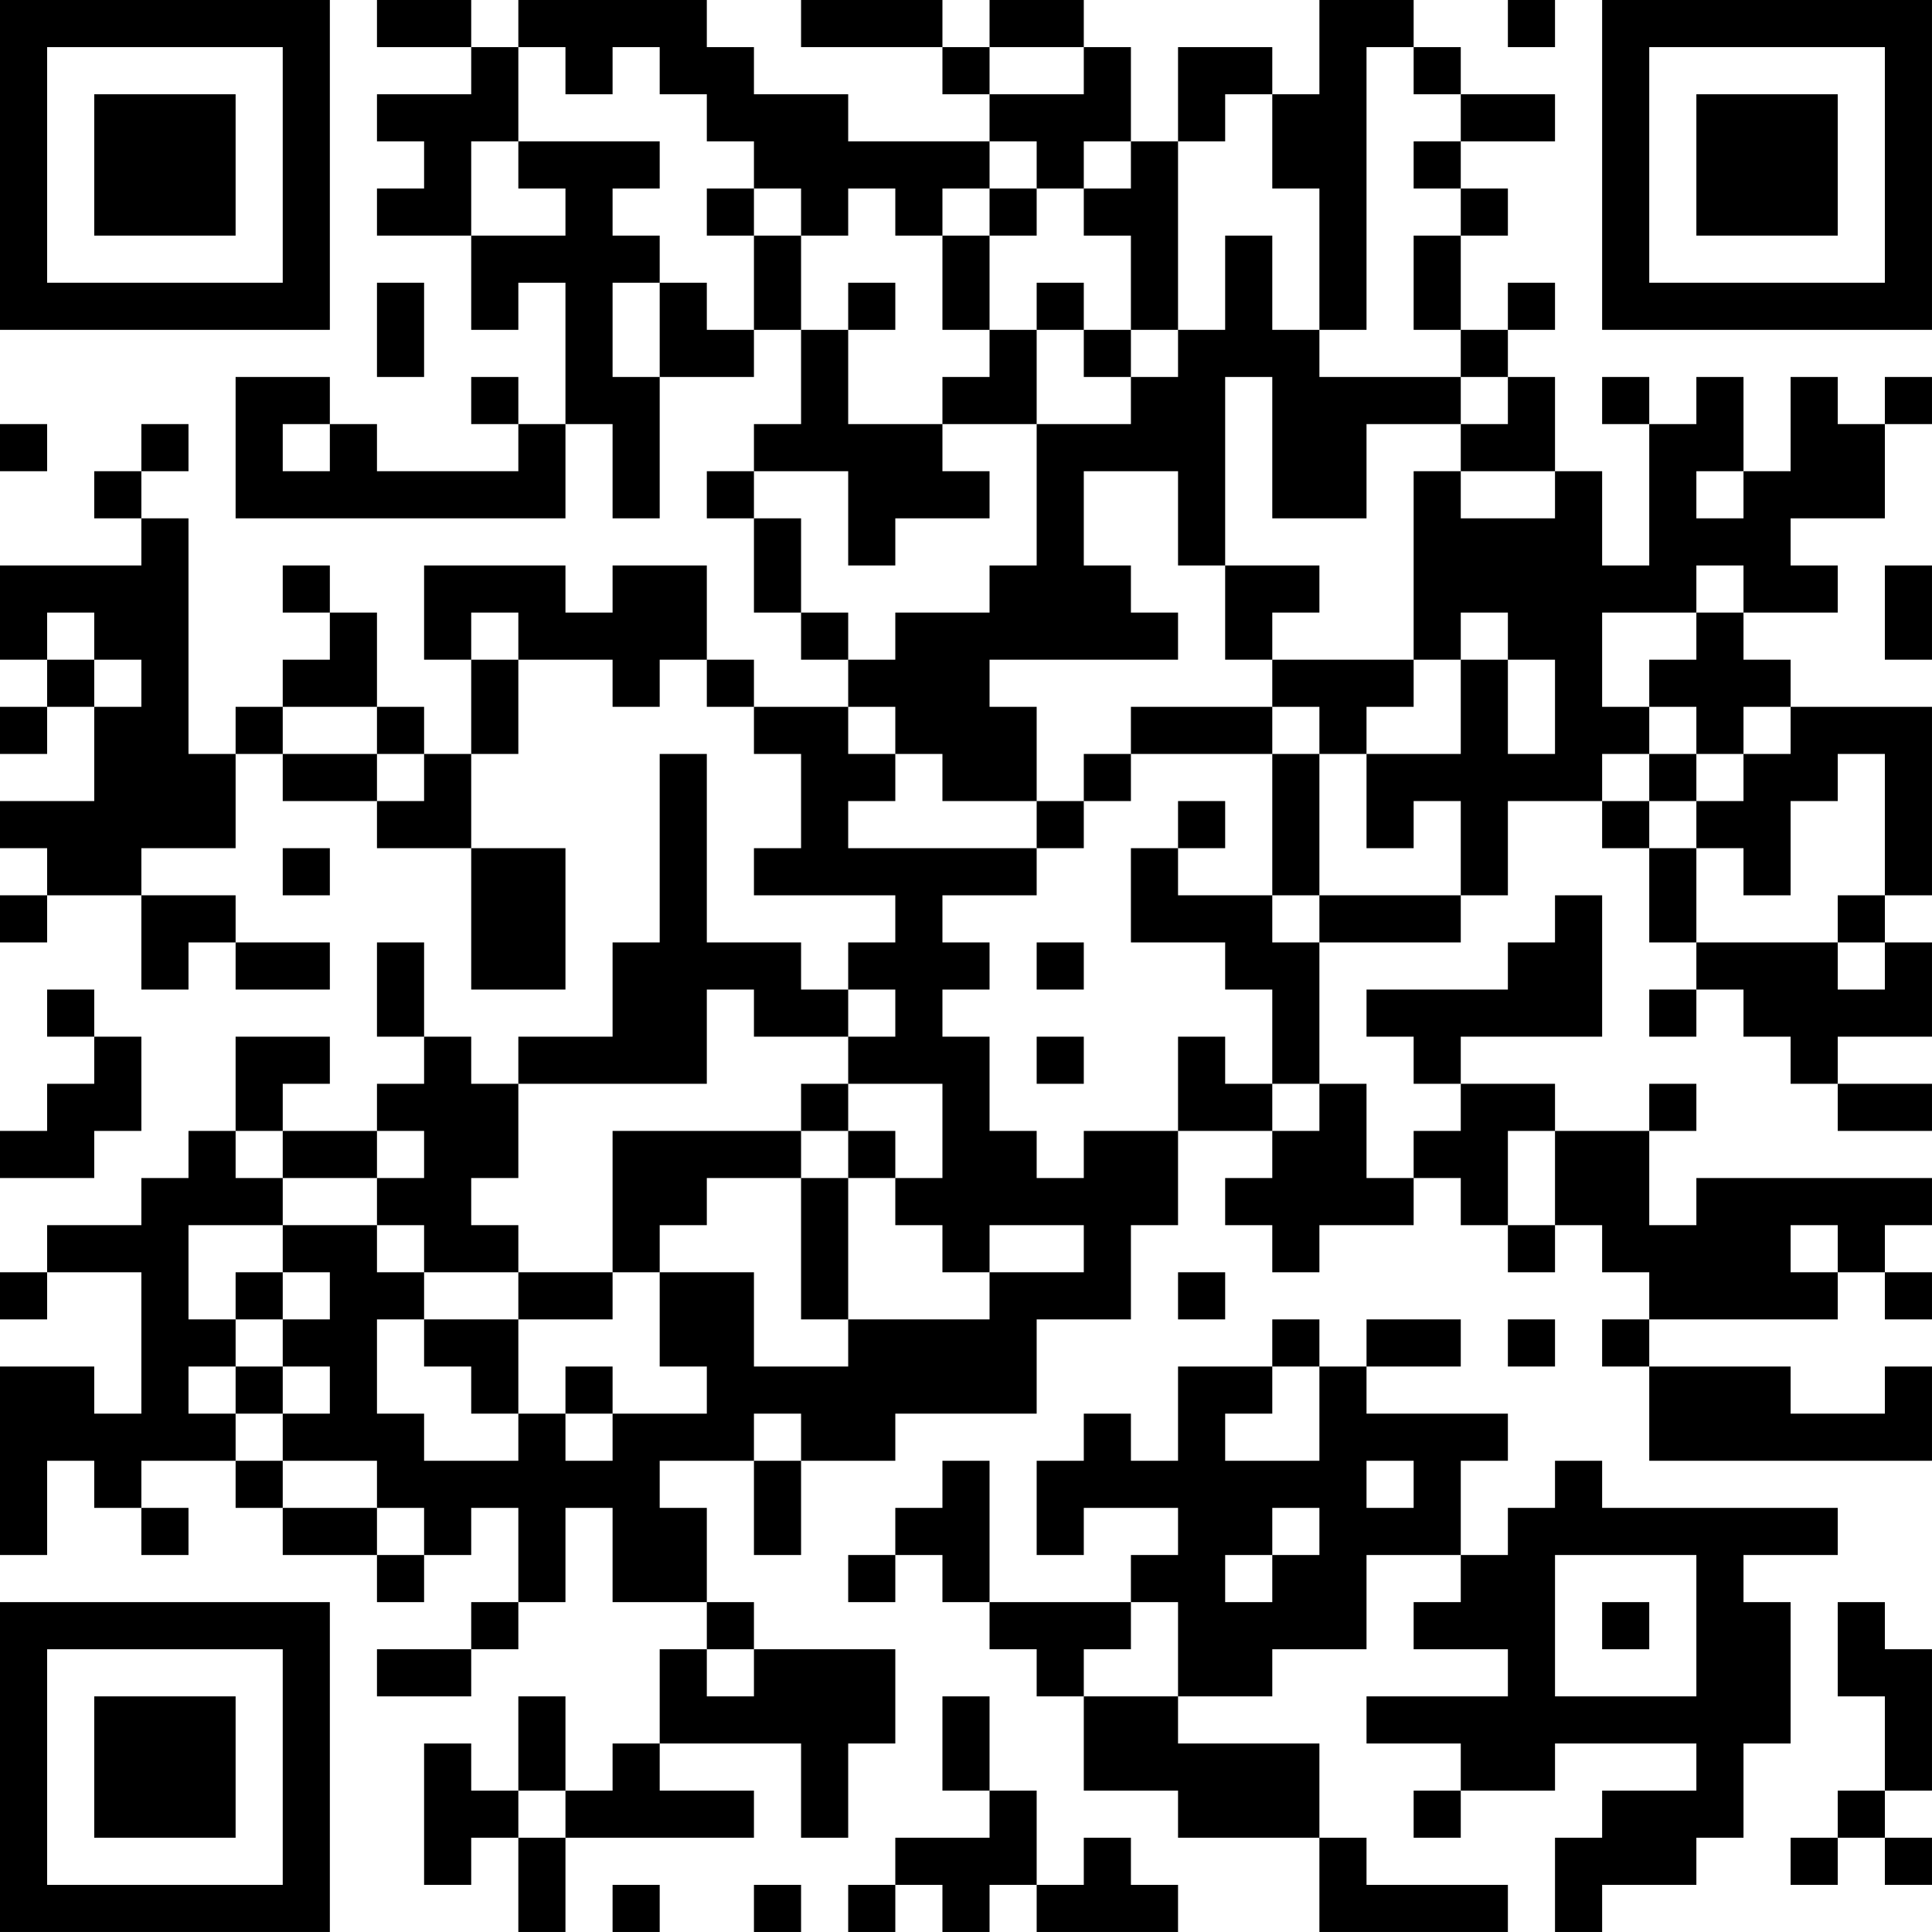 <?xml version="1.0" encoding="UTF-8"?>
<svg xmlns="http://www.w3.org/2000/svg" version="1.1" width="200" height="200" viewBox="0 0 200 200"><rect x="0" y="0" width="200" height="200" fill="#ffffff"/><g transform="scale(4.878)"><g transform="translate(0,0)"><path fill-rule="evenodd" d="M8 0L8 1L10 1L10 2L8 2L8 3L9 3L9 4L8 4L8 5L10 5L10 7L11 7L11 6L12 6L12 9L11 9L11 8L10 8L10 9L11 9L11 10L8 10L8 9L7 9L7 8L5 8L5 11L12 11L12 9L13 9L13 11L14 11L14 8L16 8L16 7L17 7L17 9L16 9L16 10L15 10L15 11L16 11L16 13L17 13L17 14L18 14L18 15L16 15L16 14L15 14L15 12L13 12L13 13L12 13L12 12L9 12L9 14L10 14L10 16L9 16L9 15L8 15L8 13L7 13L7 12L6 12L6 13L7 13L7 14L6 14L6 15L5 15L5 16L4 16L4 11L3 11L3 10L4 10L4 9L3 9L3 10L2 10L2 11L3 11L3 12L0 12L0 14L1 14L1 15L0 15L0 16L1 16L1 15L2 15L2 17L0 17L0 18L1 18L1 19L0 19L0 20L1 20L1 19L3 19L3 21L4 21L4 20L5 20L5 21L7 21L7 20L5 20L5 19L3 19L3 18L5 18L5 16L6 16L6 17L8 17L8 18L10 18L10 21L12 21L12 18L10 18L10 16L11 16L11 14L13 14L13 15L14 15L14 14L15 14L15 15L16 15L16 16L17 16L17 18L16 18L16 19L19 19L19 20L18 20L18 21L17 21L17 20L15 20L15 16L14 16L14 20L13 20L13 22L11 22L11 23L10 23L10 22L9 22L9 20L8 20L8 22L9 22L9 23L8 23L8 24L6 24L6 23L7 23L7 22L5 22L5 24L4 24L4 25L3 25L3 26L1 26L1 27L0 27L0 28L1 28L1 27L3 27L3 30L2 30L2 29L0 29L0 33L1 33L1 31L2 31L2 32L3 32L3 33L4 33L4 32L3 32L3 31L5 31L5 32L6 32L6 33L8 33L8 34L9 34L9 33L10 33L10 32L11 32L11 34L10 34L10 35L8 35L8 36L10 36L10 35L11 35L11 34L12 34L12 32L13 32L13 34L15 34L15 35L14 35L14 37L13 37L13 38L12 38L12 36L11 36L11 38L10 38L10 37L9 37L9 40L10 40L10 39L11 39L11 41L12 41L12 39L16 39L16 38L14 38L14 37L17 37L17 39L18 39L18 37L19 37L19 35L16 35L16 34L15 34L15 32L14 32L14 31L16 31L16 33L17 33L17 31L19 31L19 30L22 30L22 28L24 28L24 26L25 26L25 24L27 24L27 25L26 25L26 26L27 26L27 27L28 27L28 26L30 26L30 25L31 25L31 26L32 26L32 27L33 27L33 26L34 26L34 27L35 27L35 28L34 28L34 29L35 29L35 31L41 31L41 29L40 29L40 30L38 30L38 29L35 29L35 28L39 28L39 27L40 27L40 28L41 28L41 27L40 27L40 26L41 26L41 25L36 25L36 26L35 26L35 24L36 24L36 23L35 23L35 24L33 24L33 23L31 23L31 22L34 22L34 19L33 19L33 20L32 20L32 21L29 21L29 22L30 22L30 23L31 23L31 24L30 24L30 25L29 25L29 23L28 23L28 20L31 20L31 19L32 19L32 17L34 17L34 18L35 18L35 20L36 20L36 21L35 21L35 22L36 22L36 21L37 21L37 22L38 22L38 23L39 23L39 24L41 24L41 23L39 23L39 22L41 22L41 20L40 20L40 19L41 19L41 15L38 15L38 14L37 14L37 13L39 13L39 12L38 12L38 11L40 11L40 9L41 9L41 8L40 8L40 9L39 9L39 8L38 8L38 10L37 10L37 8L36 8L36 9L35 9L35 8L34 8L34 9L35 9L35 12L34 12L34 10L33 10L33 8L32 8L32 7L33 7L33 6L32 6L32 7L31 7L31 5L32 5L32 4L31 4L31 3L33 3L33 2L31 2L31 1L30 1L30 0L28 0L28 2L27 2L27 1L25 1L25 3L24 3L24 1L23 1L23 0L21 0L21 1L20 1L20 0L17 0L17 1L20 1L20 2L21 2L21 3L18 3L18 2L16 2L16 1L15 1L15 0L11 0L11 1L10 1L10 0ZM32 0L32 1L33 1L33 0ZM11 1L11 3L10 3L10 5L12 5L12 4L11 4L11 3L14 3L14 4L13 4L13 5L14 5L14 6L13 6L13 8L14 8L14 6L15 6L15 7L16 7L16 5L17 5L17 7L18 7L18 9L20 9L20 10L21 10L21 11L19 11L19 12L18 12L18 10L16 10L16 11L17 11L17 13L18 13L18 14L19 14L19 13L21 13L21 12L22 12L22 9L24 9L24 8L25 8L25 7L26 7L26 5L27 5L27 7L28 7L28 8L31 8L31 9L29 9L29 11L27 11L27 8L26 8L26 12L25 12L25 10L23 10L23 12L24 12L24 13L25 13L25 14L21 14L21 15L22 15L22 17L20 17L20 16L19 16L19 15L18 15L18 16L19 16L19 17L18 17L18 18L22 18L22 19L20 19L20 20L21 20L21 21L20 21L20 22L21 22L21 24L22 24L22 25L23 25L23 24L25 24L25 22L26 22L26 23L27 23L27 24L28 24L28 23L27 23L27 21L26 21L26 20L24 20L24 18L25 18L25 19L27 19L27 20L28 20L28 19L31 19L31 17L30 17L30 18L29 18L29 16L31 16L31 14L32 14L32 16L33 16L33 14L32 14L32 13L31 13L31 14L30 14L30 10L31 10L31 11L33 11L33 10L31 10L31 9L32 9L32 8L31 8L31 7L30 7L30 5L31 5L31 4L30 4L30 3L31 3L31 2L30 2L30 1L29 1L29 7L28 7L28 4L27 4L27 2L26 2L26 3L25 3L25 7L24 7L24 5L23 5L23 4L24 4L24 3L23 3L23 4L22 4L22 3L21 3L21 4L20 4L20 5L19 5L19 4L18 4L18 5L17 5L17 4L16 4L16 3L15 3L15 2L14 2L14 1L13 1L13 2L12 2L12 1ZM21 1L21 2L23 2L23 1ZM15 4L15 5L16 5L16 4ZM21 4L21 5L20 5L20 7L21 7L21 8L20 8L20 9L22 9L22 7L23 7L23 8L24 8L24 7L23 7L23 6L22 6L22 7L21 7L21 5L22 5L22 4ZM8 6L8 8L9 8L9 6ZM18 6L18 7L19 7L19 6ZM0 9L0 10L1 10L1 9ZM6 9L6 10L7 10L7 9ZM36 10L36 11L37 11L37 10ZM26 12L26 14L27 14L27 15L24 15L24 16L23 16L23 17L22 17L22 18L23 18L23 17L24 17L24 16L27 16L27 19L28 19L28 16L29 16L29 15L30 15L30 14L27 14L27 13L28 13L28 12ZM36 12L36 13L34 13L34 15L35 15L35 16L34 16L34 17L35 17L35 18L36 18L36 20L39 20L39 21L40 21L40 20L39 20L39 19L40 19L40 16L39 16L39 17L38 17L38 19L37 19L37 18L36 18L36 17L37 17L37 16L38 16L38 15L37 15L37 16L36 16L36 15L35 15L35 14L36 14L36 13L37 13L37 12ZM40 12L40 14L41 14L41 12ZM1 13L1 14L2 14L2 15L3 15L3 14L2 14L2 13ZM10 13L10 14L11 14L11 13ZM6 15L6 16L8 16L8 17L9 17L9 16L8 16L8 15ZM27 15L27 16L28 16L28 15ZM35 16L35 17L36 17L36 16ZM25 17L25 18L26 18L26 17ZM6 18L6 19L7 19L7 18ZM22 20L22 21L23 21L23 20ZM1 21L1 22L2 22L2 23L1 23L1 24L0 24L0 25L2 25L2 24L3 24L3 22L2 22L2 21ZM15 21L15 23L11 23L11 25L10 25L10 26L11 26L11 27L9 27L9 26L8 26L8 25L9 25L9 24L8 24L8 25L6 25L6 24L5 24L5 25L6 25L6 26L4 26L4 28L5 28L5 29L4 29L4 30L5 30L5 31L6 31L6 32L8 32L8 33L9 33L9 32L8 32L8 31L6 31L6 30L7 30L7 29L6 29L6 28L7 28L7 27L6 27L6 26L8 26L8 27L9 27L9 28L8 28L8 30L9 30L9 31L11 31L11 30L12 30L12 31L13 31L13 30L15 30L15 29L14 29L14 27L16 27L16 29L18 29L18 28L21 28L21 27L23 27L23 26L21 26L21 27L20 27L20 26L19 26L19 25L20 25L20 23L18 23L18 22L19 22L19 21L18 21L18 22L16 22L16 21ZM22 22L22 23L23 23L23 22ZM17 23L17 24L13 24L13 27L11 27L11 28L9 28L9 29L10 29L10 30L11 30L11 28L13 28L13 27L14 27L14 26L15 26L15 25L17 25L17 28L18 28L18 25L19 25L19 24L18 24L18 23ZM17 24L17 25L18 25L18 24ZM32 24L32 26L33 26L33 24ZM38 26L38 27L39 27L39 26ZM5 27L5 28L6 28L6 27ZM25 27L25 28L26 28L26 27ZM27 28L27 29L25 29L25 31L24 31L24 30L23 30L23 31L22 31L22 33L23 33L23 32L25 32L25 33L24 33L24 34L21 34L21 31L20 31L20 32L19 32L19 33L18 33L18 34L19 34L19 33L20 33L20 34L21 34L21 35L22 35L22 36L23 36L23 38L25 38L25 39L28 39L28 41L32 41L32 40L29 40L29 39L28 39L28 37L25 37L25 36L27 36L27 35L29 35L29 33L31 33L31 34L30 34L30 35L32 35L32 36L29 36L29 37L31 37L31 38L30 38L30 39L31 39L31 38L33 38L33 37L36 37L36 38L34 38L34 39L33 39L33 41L34 41L34 40L36 40L36 39L37 39L37 37L38 37L38 34L37 34L37 33L39 33L39 32L34 32L34 31L33 31L33 32L32 32L32 33L31 33L31 31L32 31L32 30L29 30L29 29L31 29L31 28L29 28L29 29L28 29L28 28ZM32 28L32 29L33 29L33 28ZM5 29L5 30L6 30L6 29ZM12 29L12 30L13 30L13 29ZM27 29L27 30L26 30L26 31L28 31L28 29ZM16 30L16 31L17 31L17 30ZM29 31L29 32L30 32L30 31ZM27 32L27 33L26 33L26 34L27 34L27 33L28 33L28 32ZM33 33L33 36L36 36L36 33ZM24 34L24 35L23 35L23 36L25 36L25 34ZM34 34L34 35L35 35L35 34ZM39 34L39 36L40 36L40 38L39 38L39 39L38 39L38 40L39 40L39 39L40 39L40 40L41 40L41 39L40 39L40 38L41 38L41 35L40 35L40 34ZM15 35L15 36L16 36L16 35ZM20 36L20 38L21 38L21 39L19 39L19 40L18 40L18 41L19 41L19 40L20 40L20 41L21 41L21 40L22 40L22 41L25 41L25 40L24 40L24 39L23 39L23 40L22 40L22 38L21 38L21 36ZM11 38L11 39L12 39L12 38ZM13 40L13 41L14 41L14 40ZM16 40L16 41L17 41L17 40ZM0 0L0 7L7 7L7 0ZM1 1L1 6L6 6L6 1ZM2 2L2 5L5 5L5 2ZM34 0L34 7L41 7L41 0ZM35 1L35 6L40 6L40 1ZM36 2L36 5L39 5L39 2ZM0 34L0 41L7 41L7 34ZM1 35L1 40L6 40L6 35ZM2 36L2 39L5 39L5 36Z" fill="#000000"/></g></g></svg>
